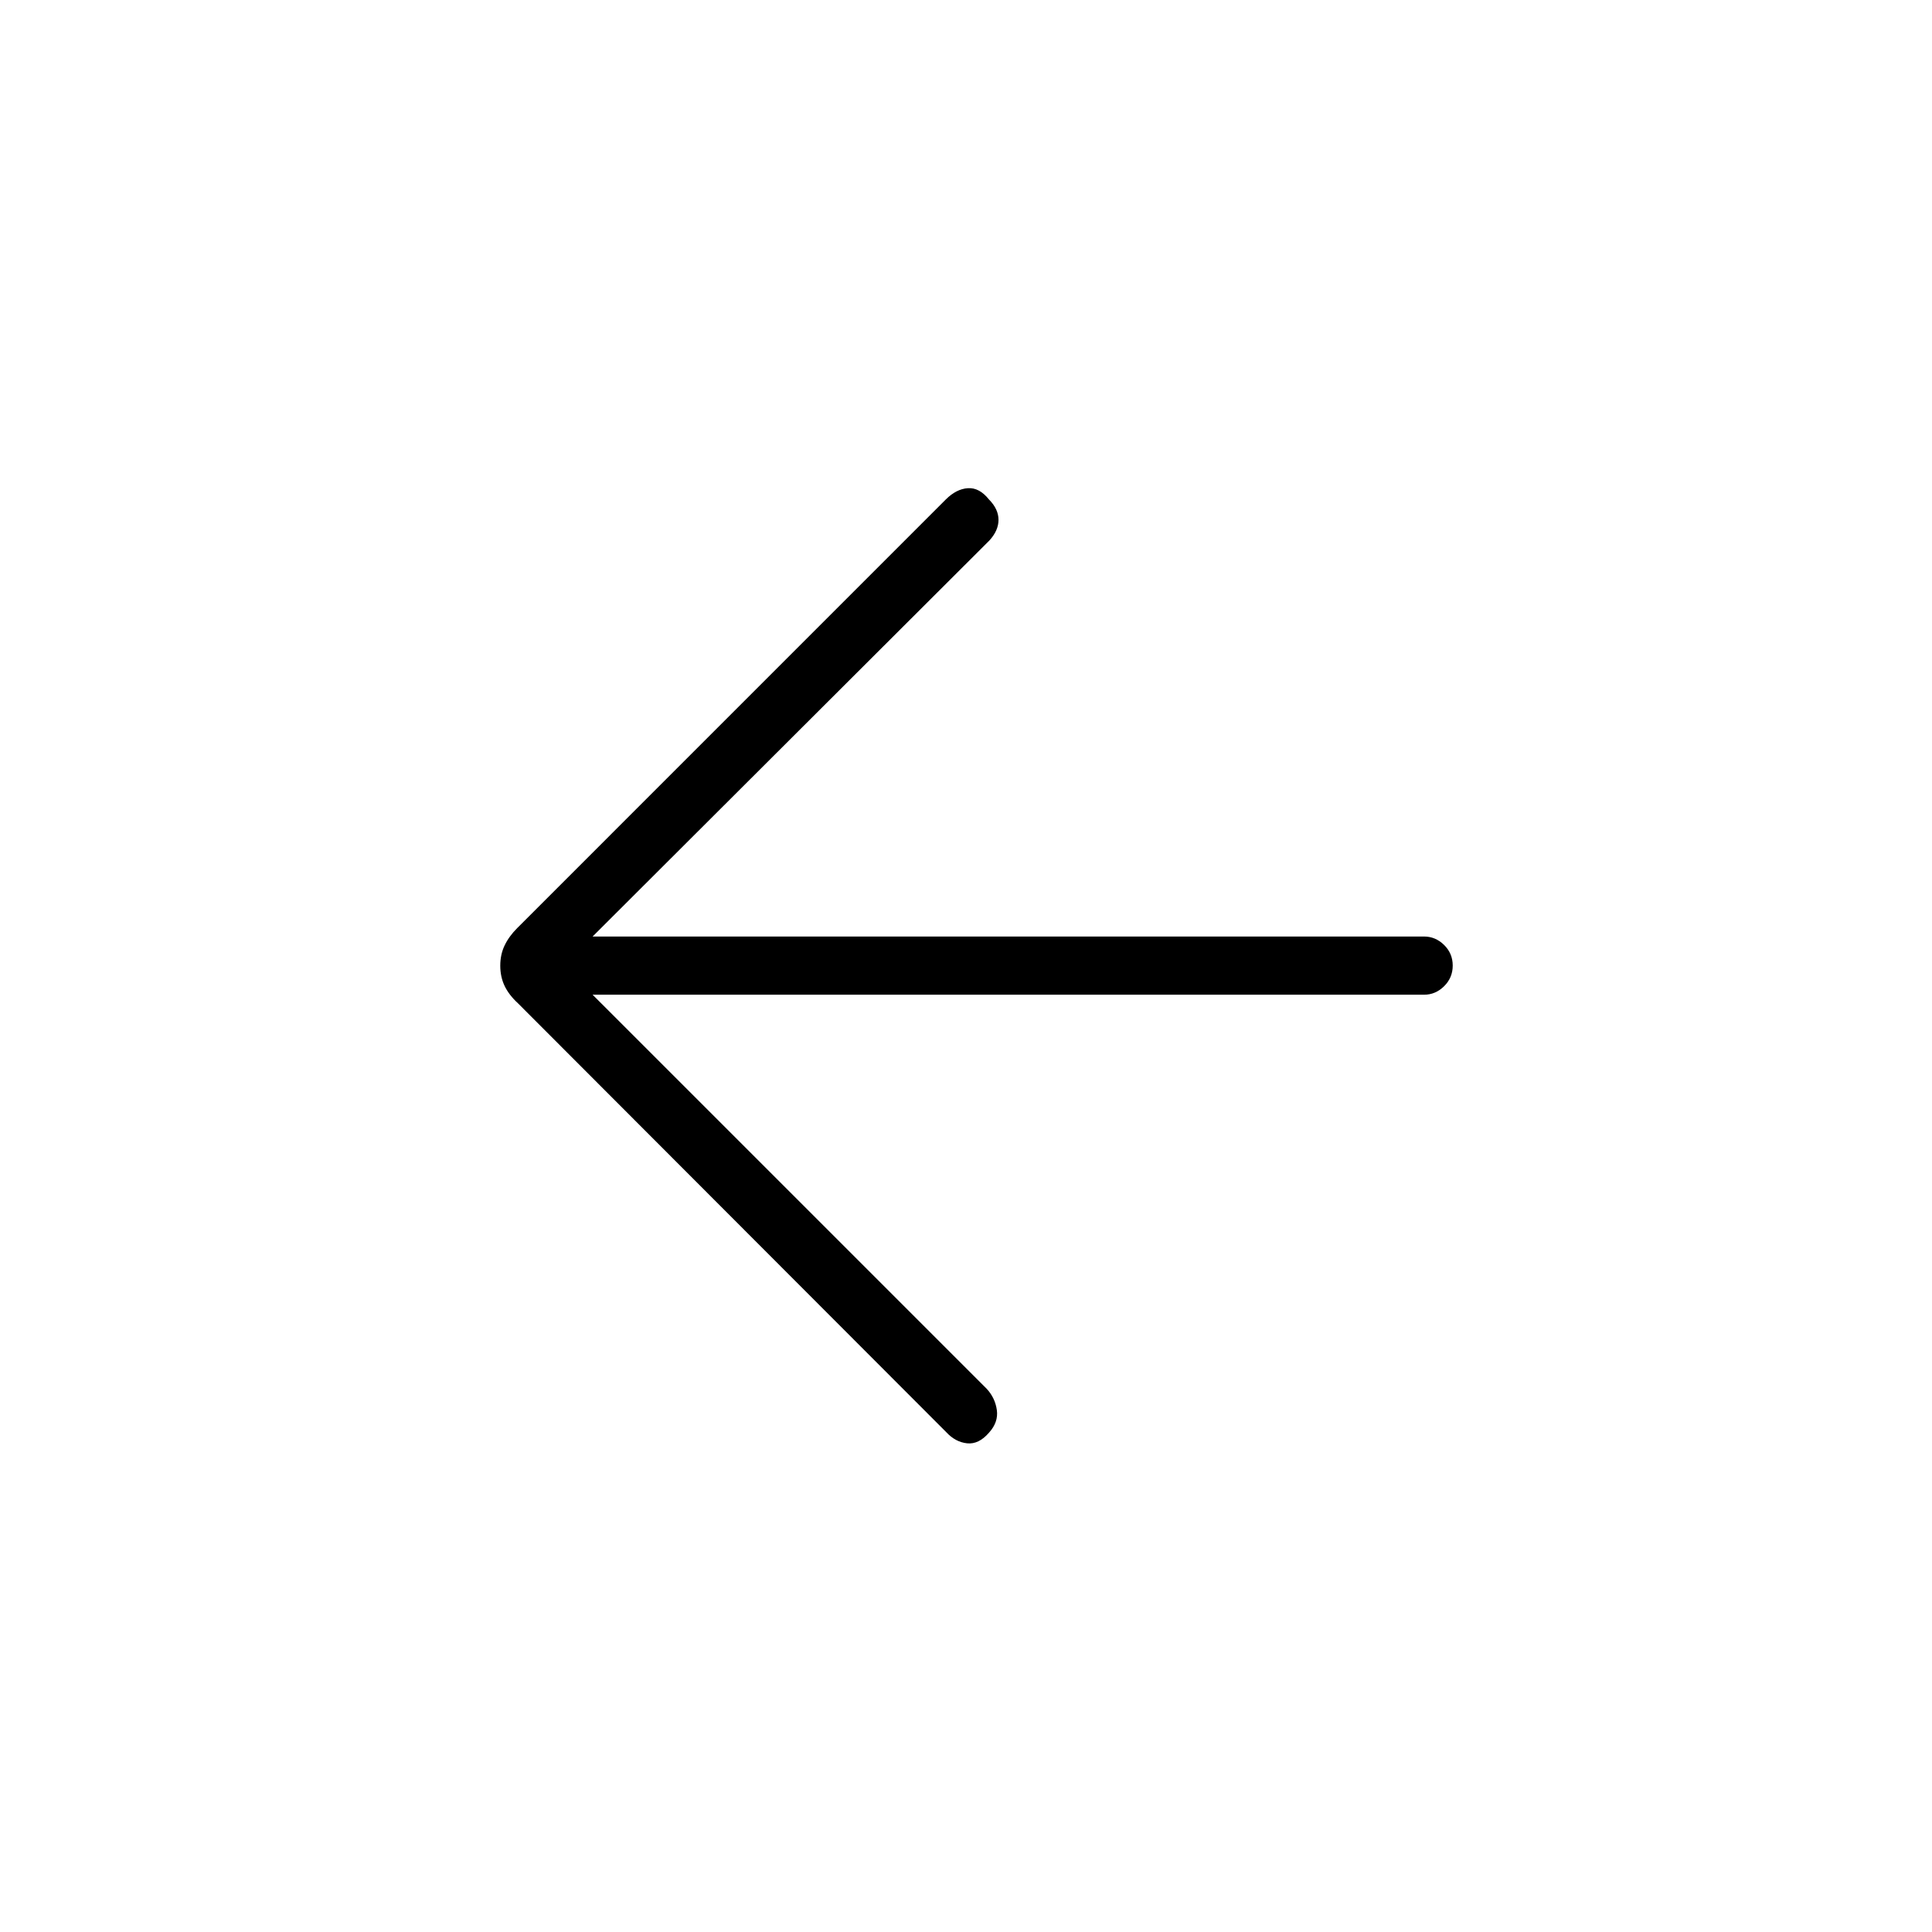 <svg xmlns="http://www.w3.org/2000/svg" height="20" viewBox="0 -960 960 960" width="20"><path d="m294.46-465.73 195.91 195.9q4.13 4.52 4.96 10.52.82 6-3.91 11.21-5.11 5.91-10.92 5.27-5.81-.63-10.35-5.57L257.44-461.41q-4.52-4.14-6.69-8.66-2.17-4.53-2.17-10.09t2.17-10.08q2.17-4.53 6.29-8.64l212.92-212.93q5.23-5.23 10.96-5.61 5.72-.39 10.5 5.61 4.73 4.78 4.73 10.12 0 5.34-4.57 10.3L294.46-494.65H707.6q5.71 0 9.98 4.21 4.27 4.21 4.27 10.23 0 6.02-4.27 10.25t-9.98 4.23H294.46Z"/></svg>